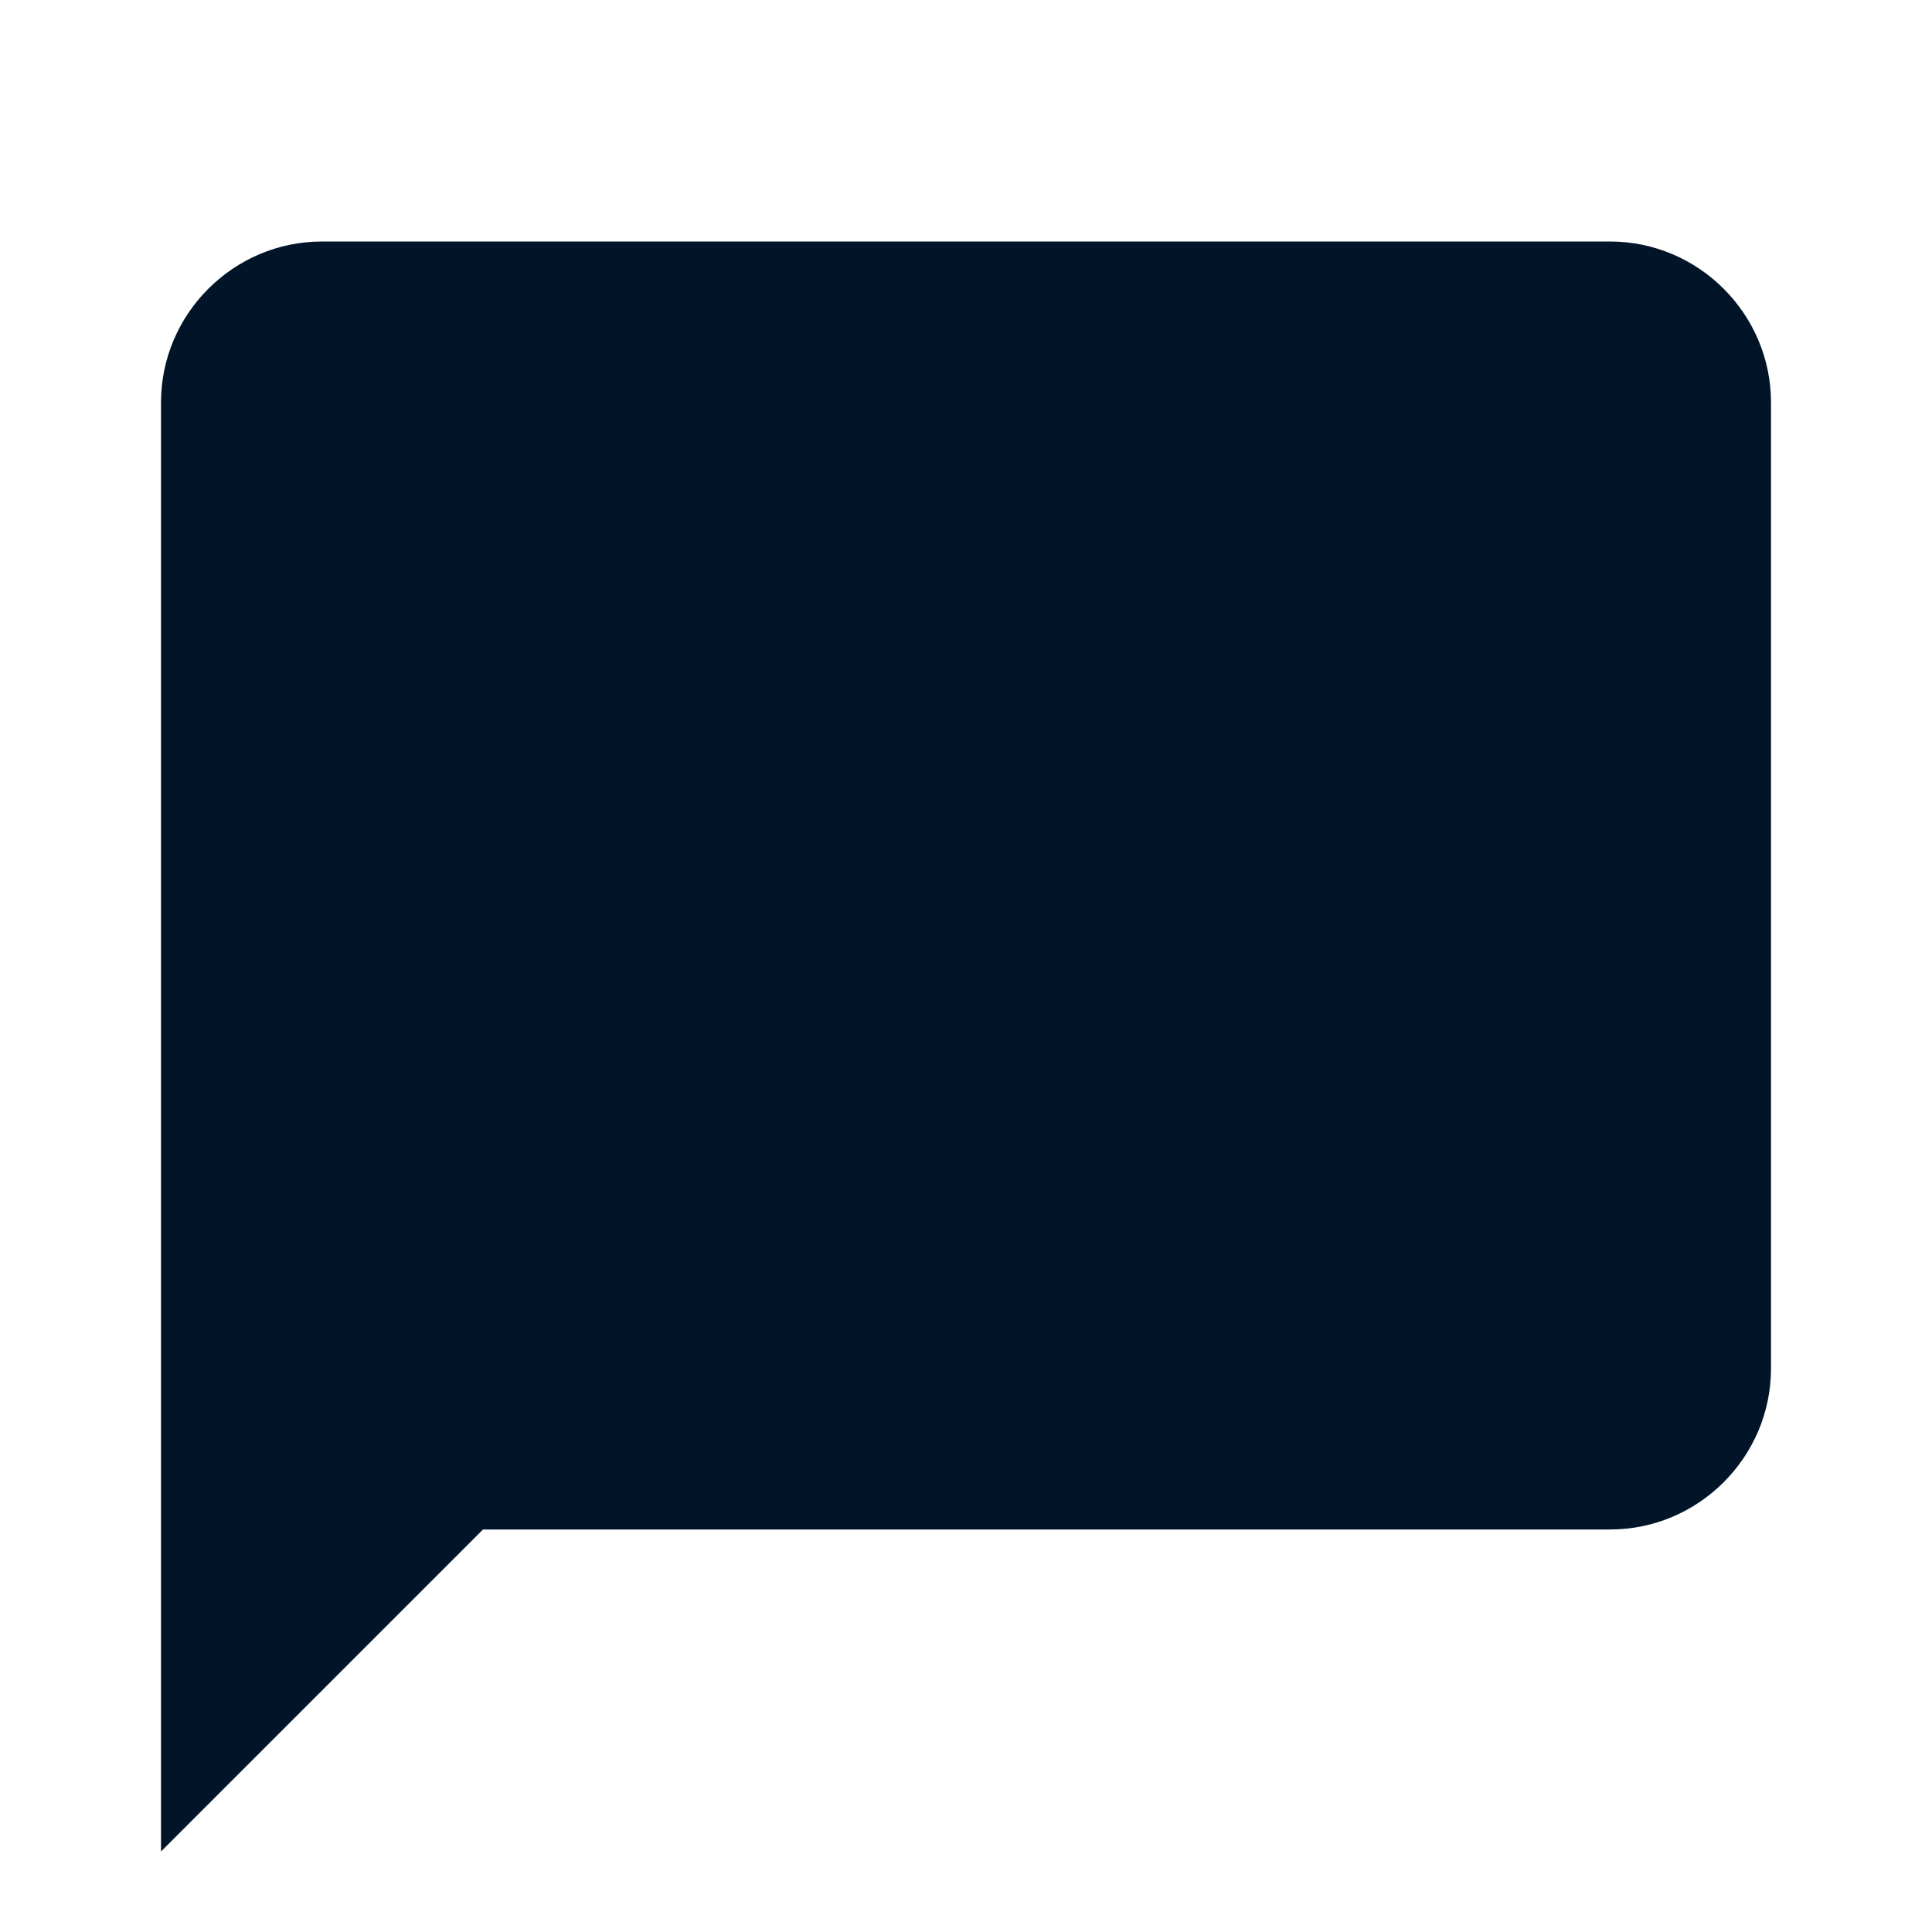 <svg width="24" height="24" viewBox="0 0 24 24" fill="none" xmlns="http://www.w3.org/2000/svg">
<path d="M20 3H4C2.9 3 2 3.9 2 5V23L6 19H20C21.1 19 22 18.1 22 17V5C22 3.9 21.1 3 20 3Z" fill="#011428"/>
</svg>
